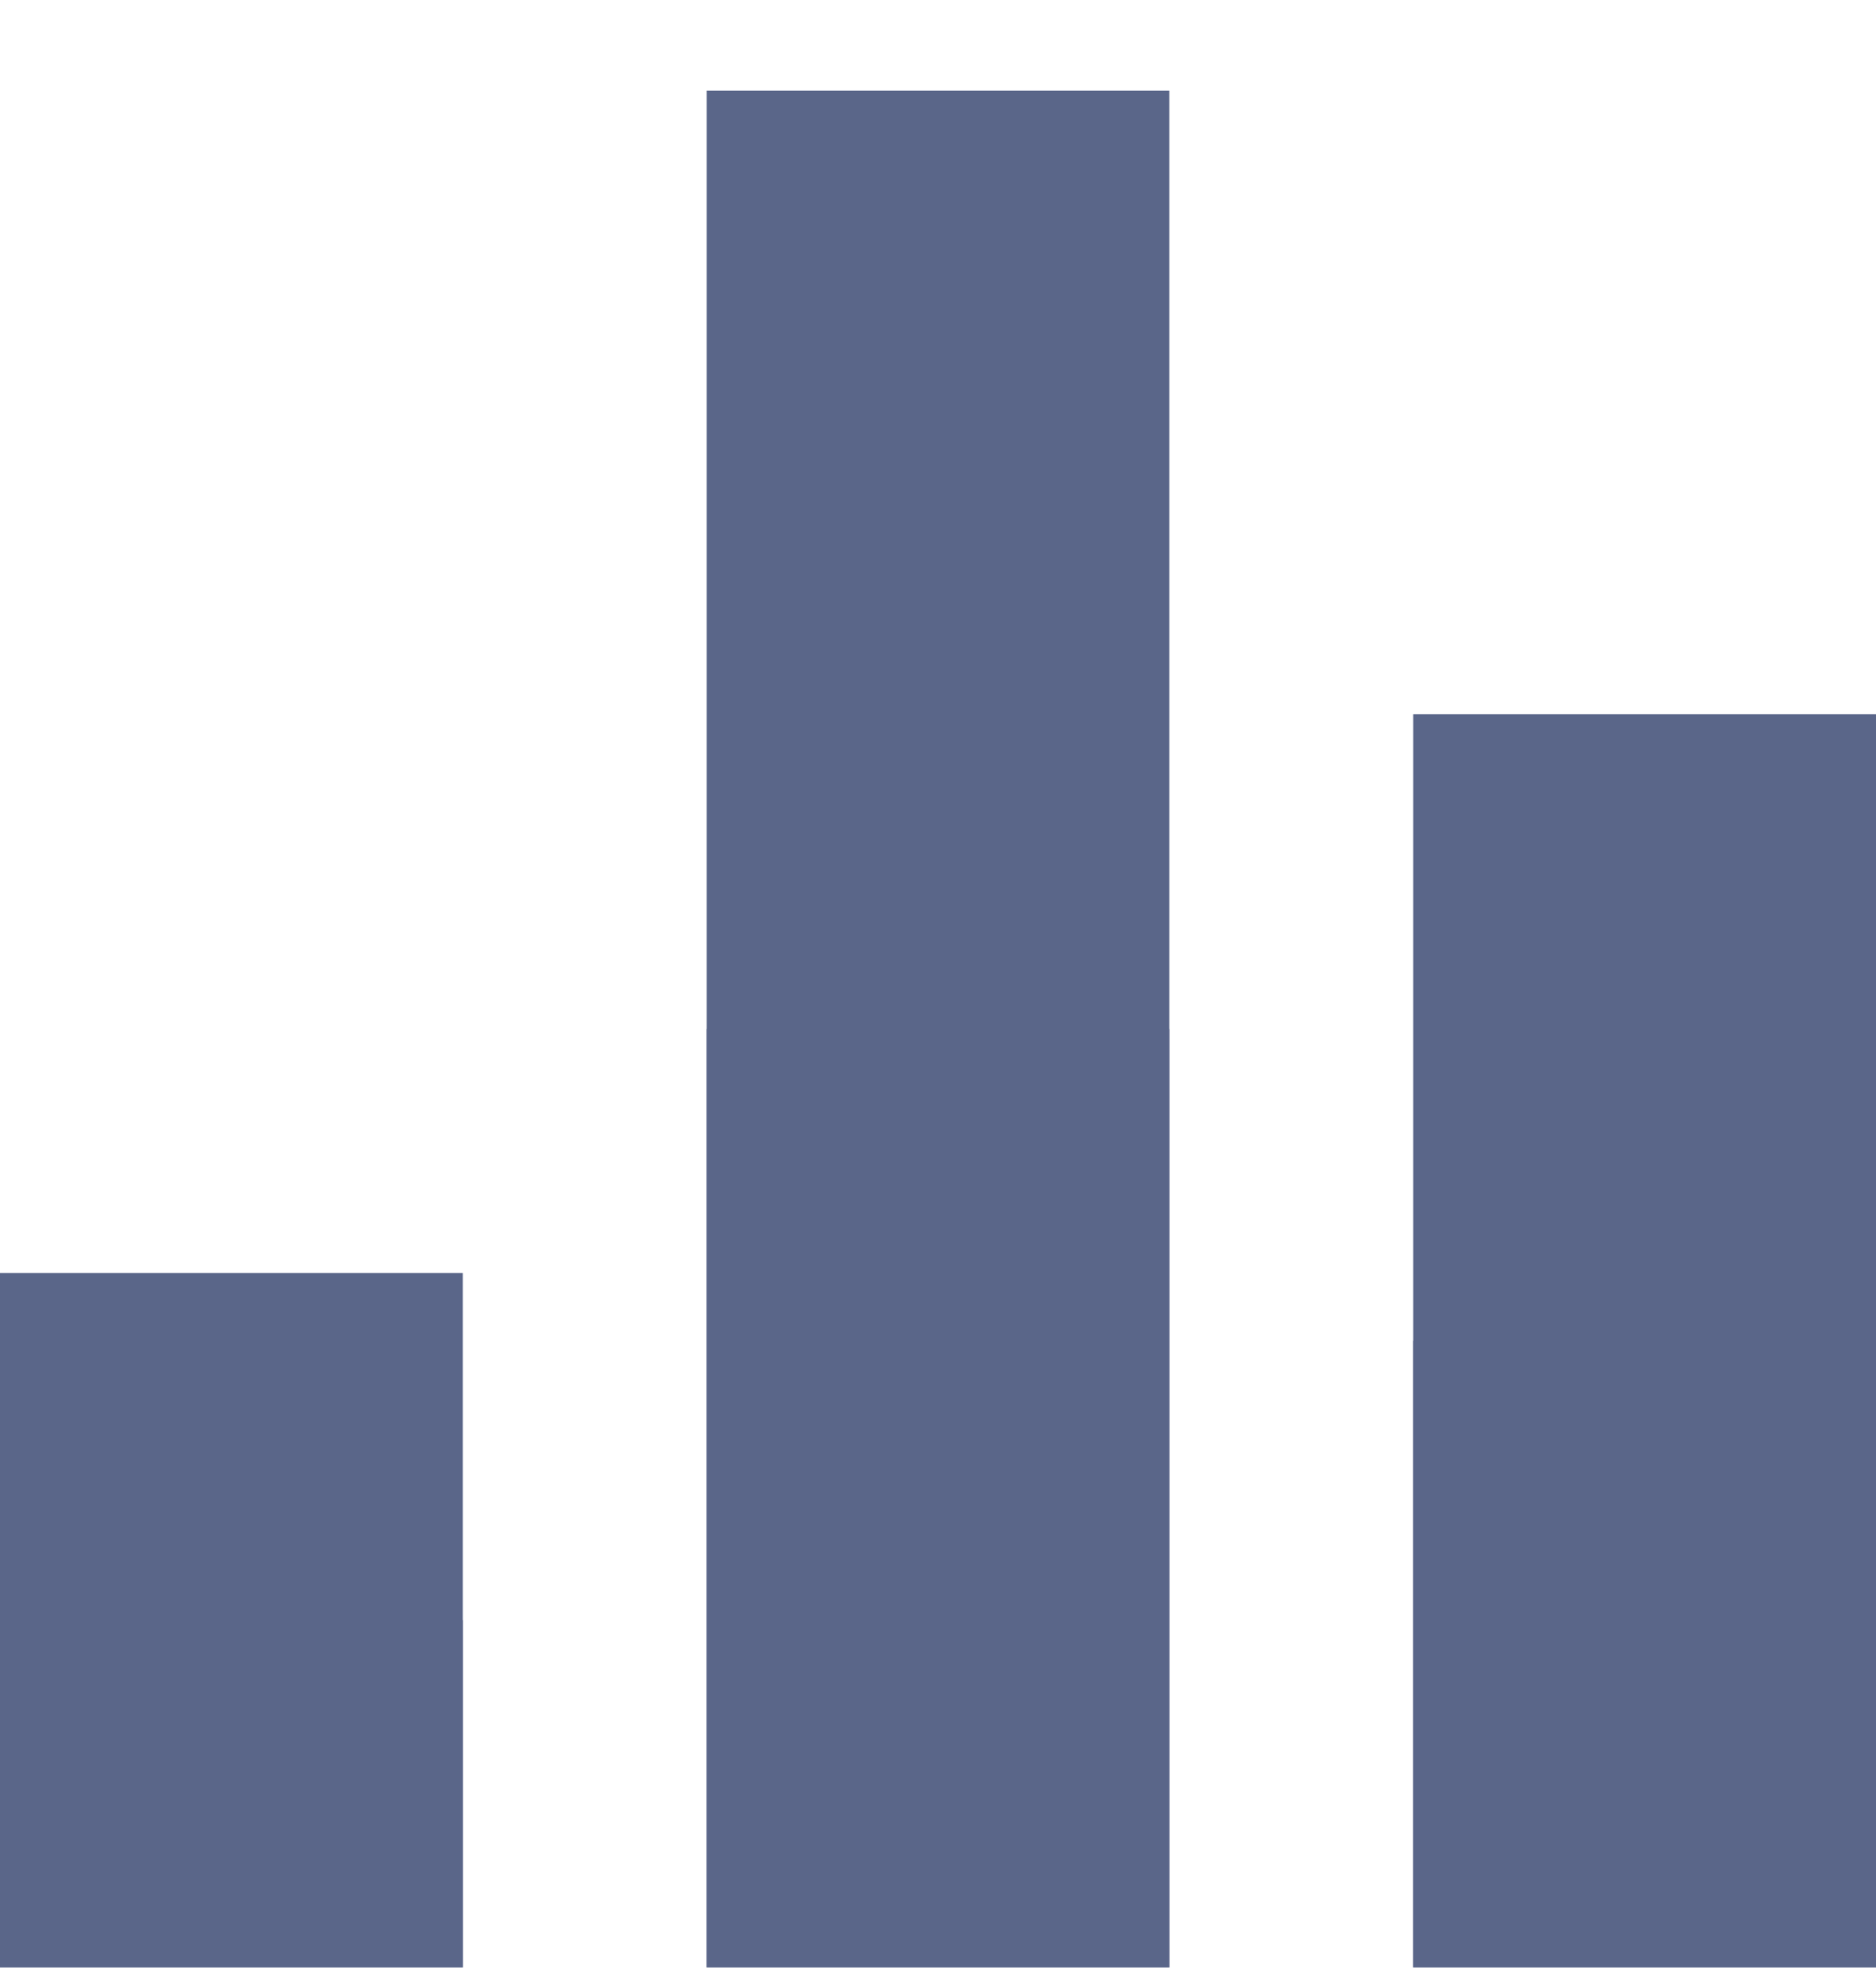 <svg width="18" height="19" viewBox="0 0 18 19" fill="none" xmlns="http://www.w3.org/2000/svg">
<path d="M4.44 12.21H0V18.87H4.44V12.21Z" fill="#5A6689"/>
<path d="M11.22 0.87H6.78V18.87H11.22V0.87Z" fill="#5A6689"/>
<path d="M18 6.85H13.56V18.87H18V6.85Z" fill="#5A6689"/>
<path d="M4.44 15.54H0V18.87H4.44V15.54Z" fill="#5A6689"/>
<path d="M11.22 9.87H6.78V18.87H11.22V9.87Z" fill="#5A6689"/>
<path d="M18 12.86H13.56V18.87H18V12.86Z" fill="#5A6689"/>
</svg>
